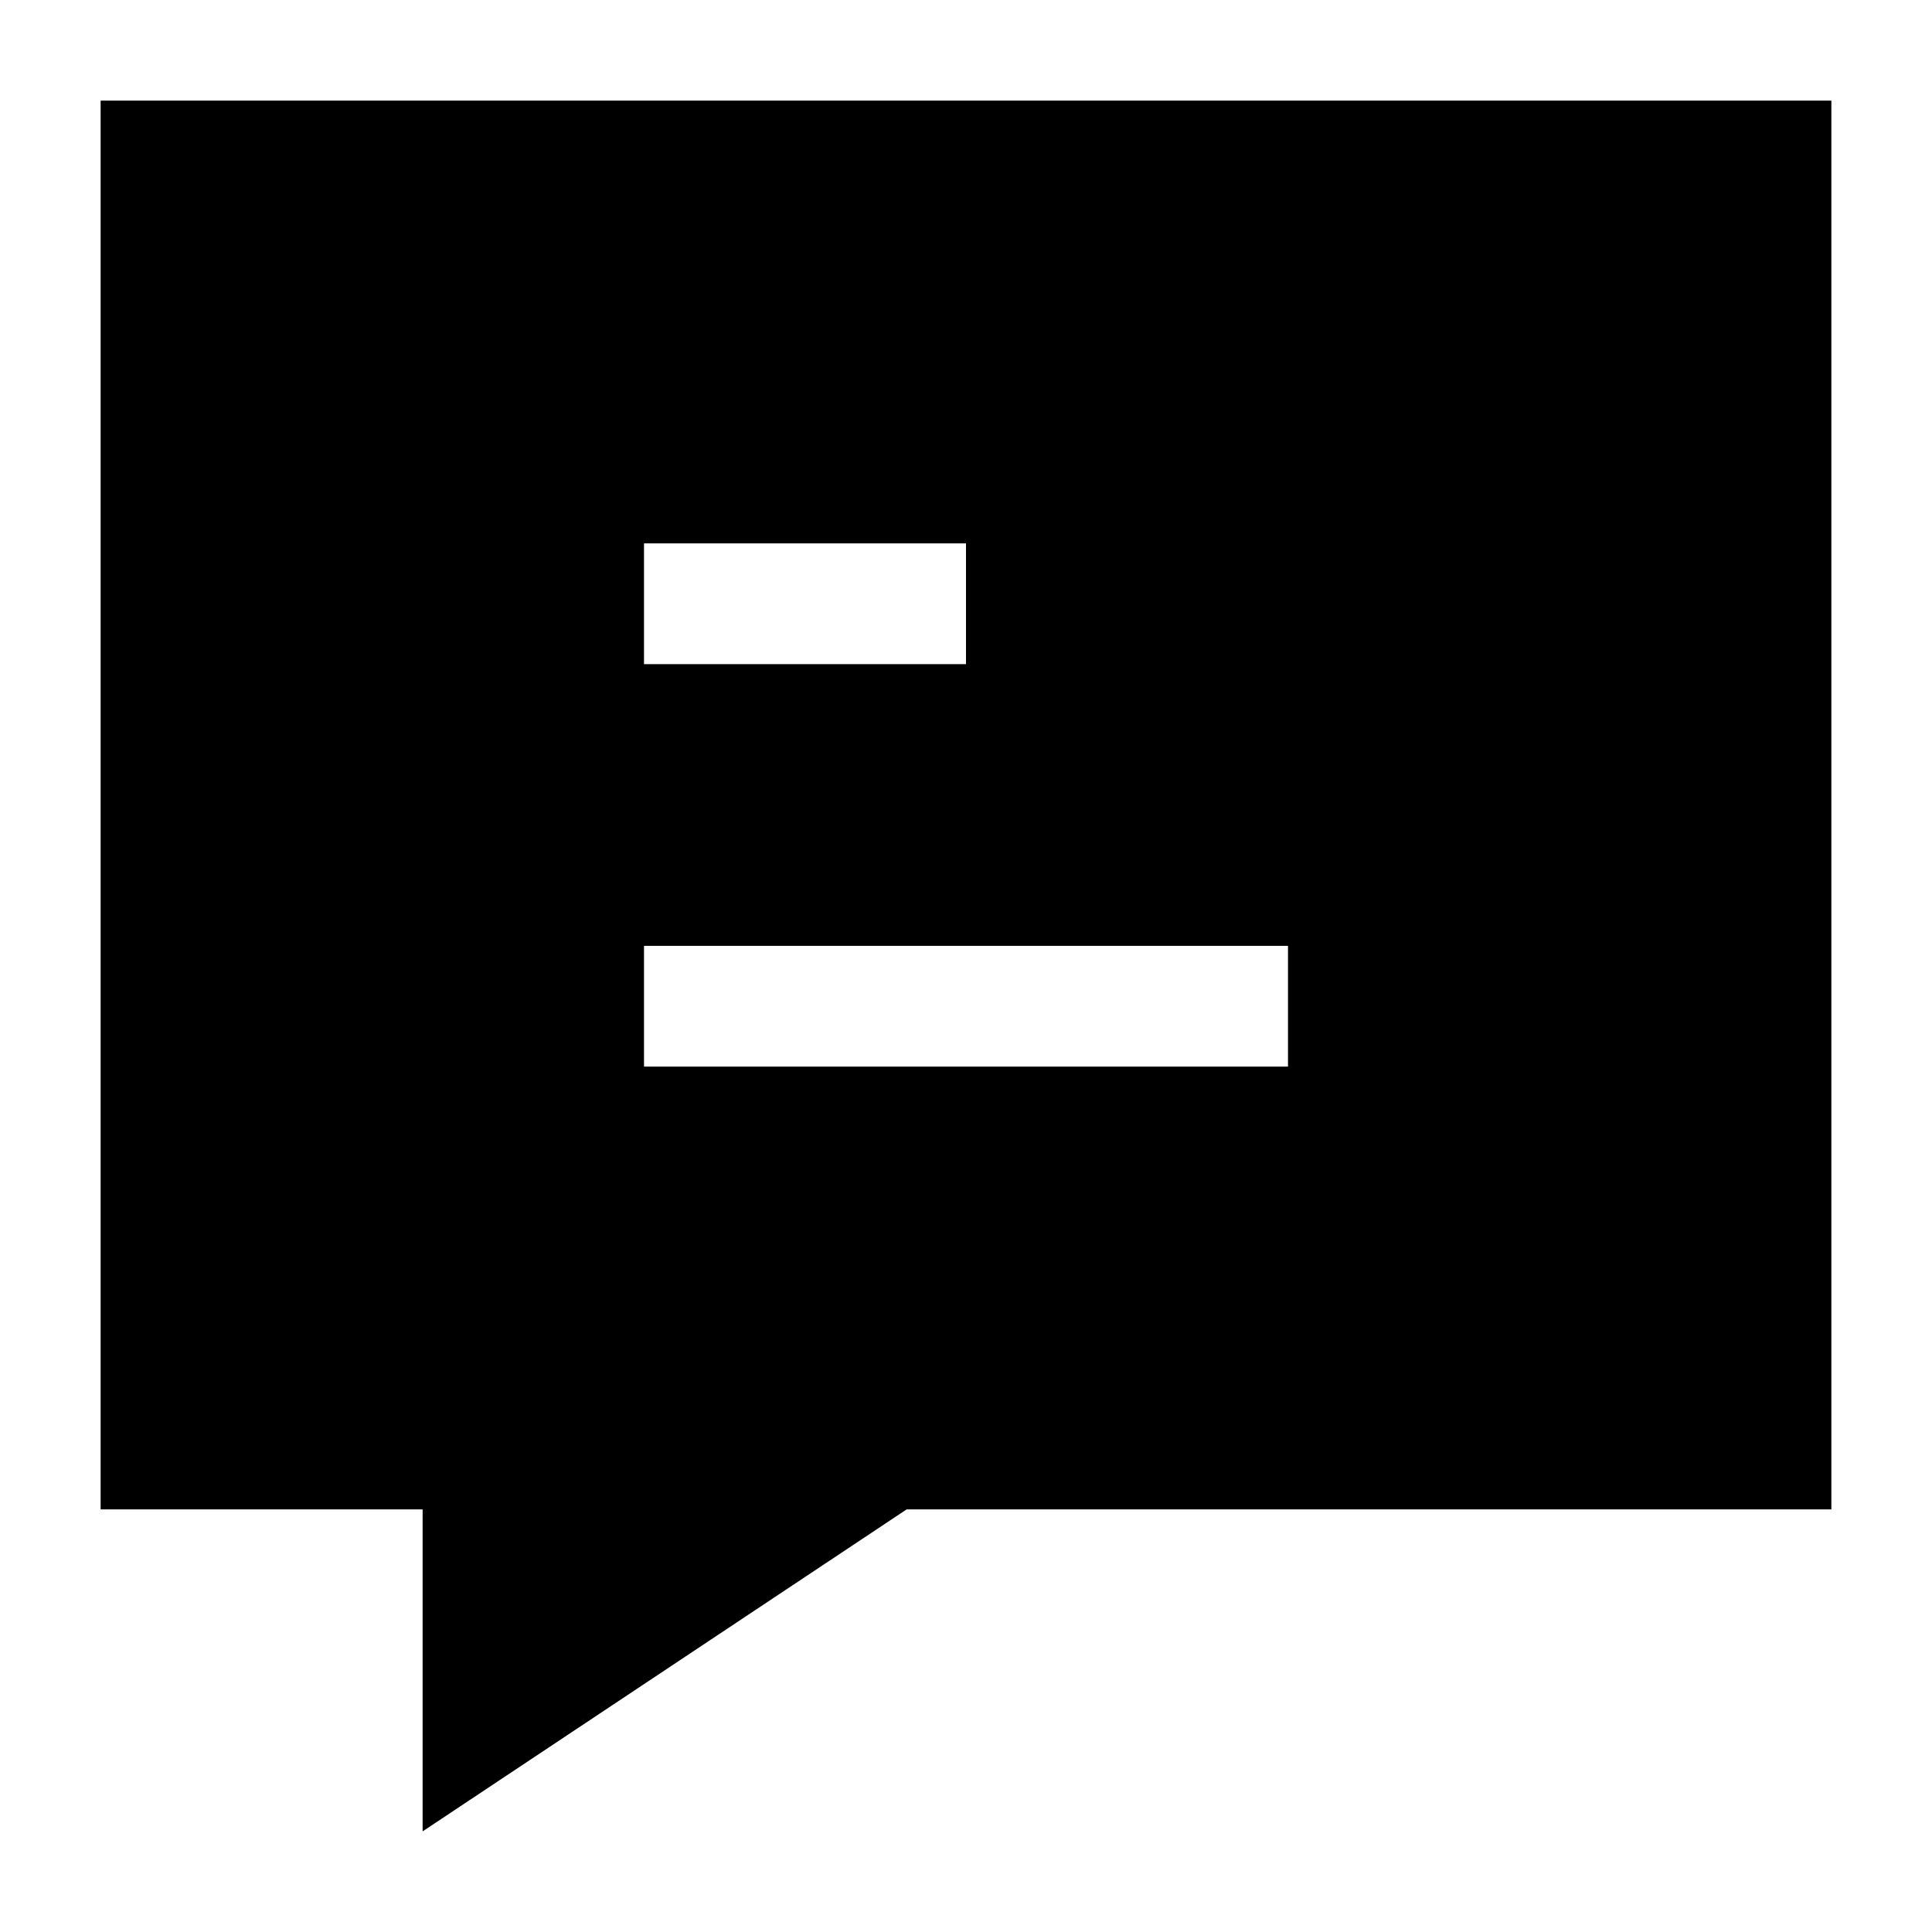 <svg width="24" height="24" viewBox="0 0 24 24" xmlns="http://www.w3.org/2000/svg">
    <path fill-rule="evenodd" clip-rule="evenodd" d="M5.25 22.75L11.263 18.75L22.75 18.75V1.25L1.25 1.25V18.75H5.25V22.75ZM8 13.25H16V11.75H8V13.25ZM8 8.25H12V6.75H8V8.25Z"/>
</svg>
